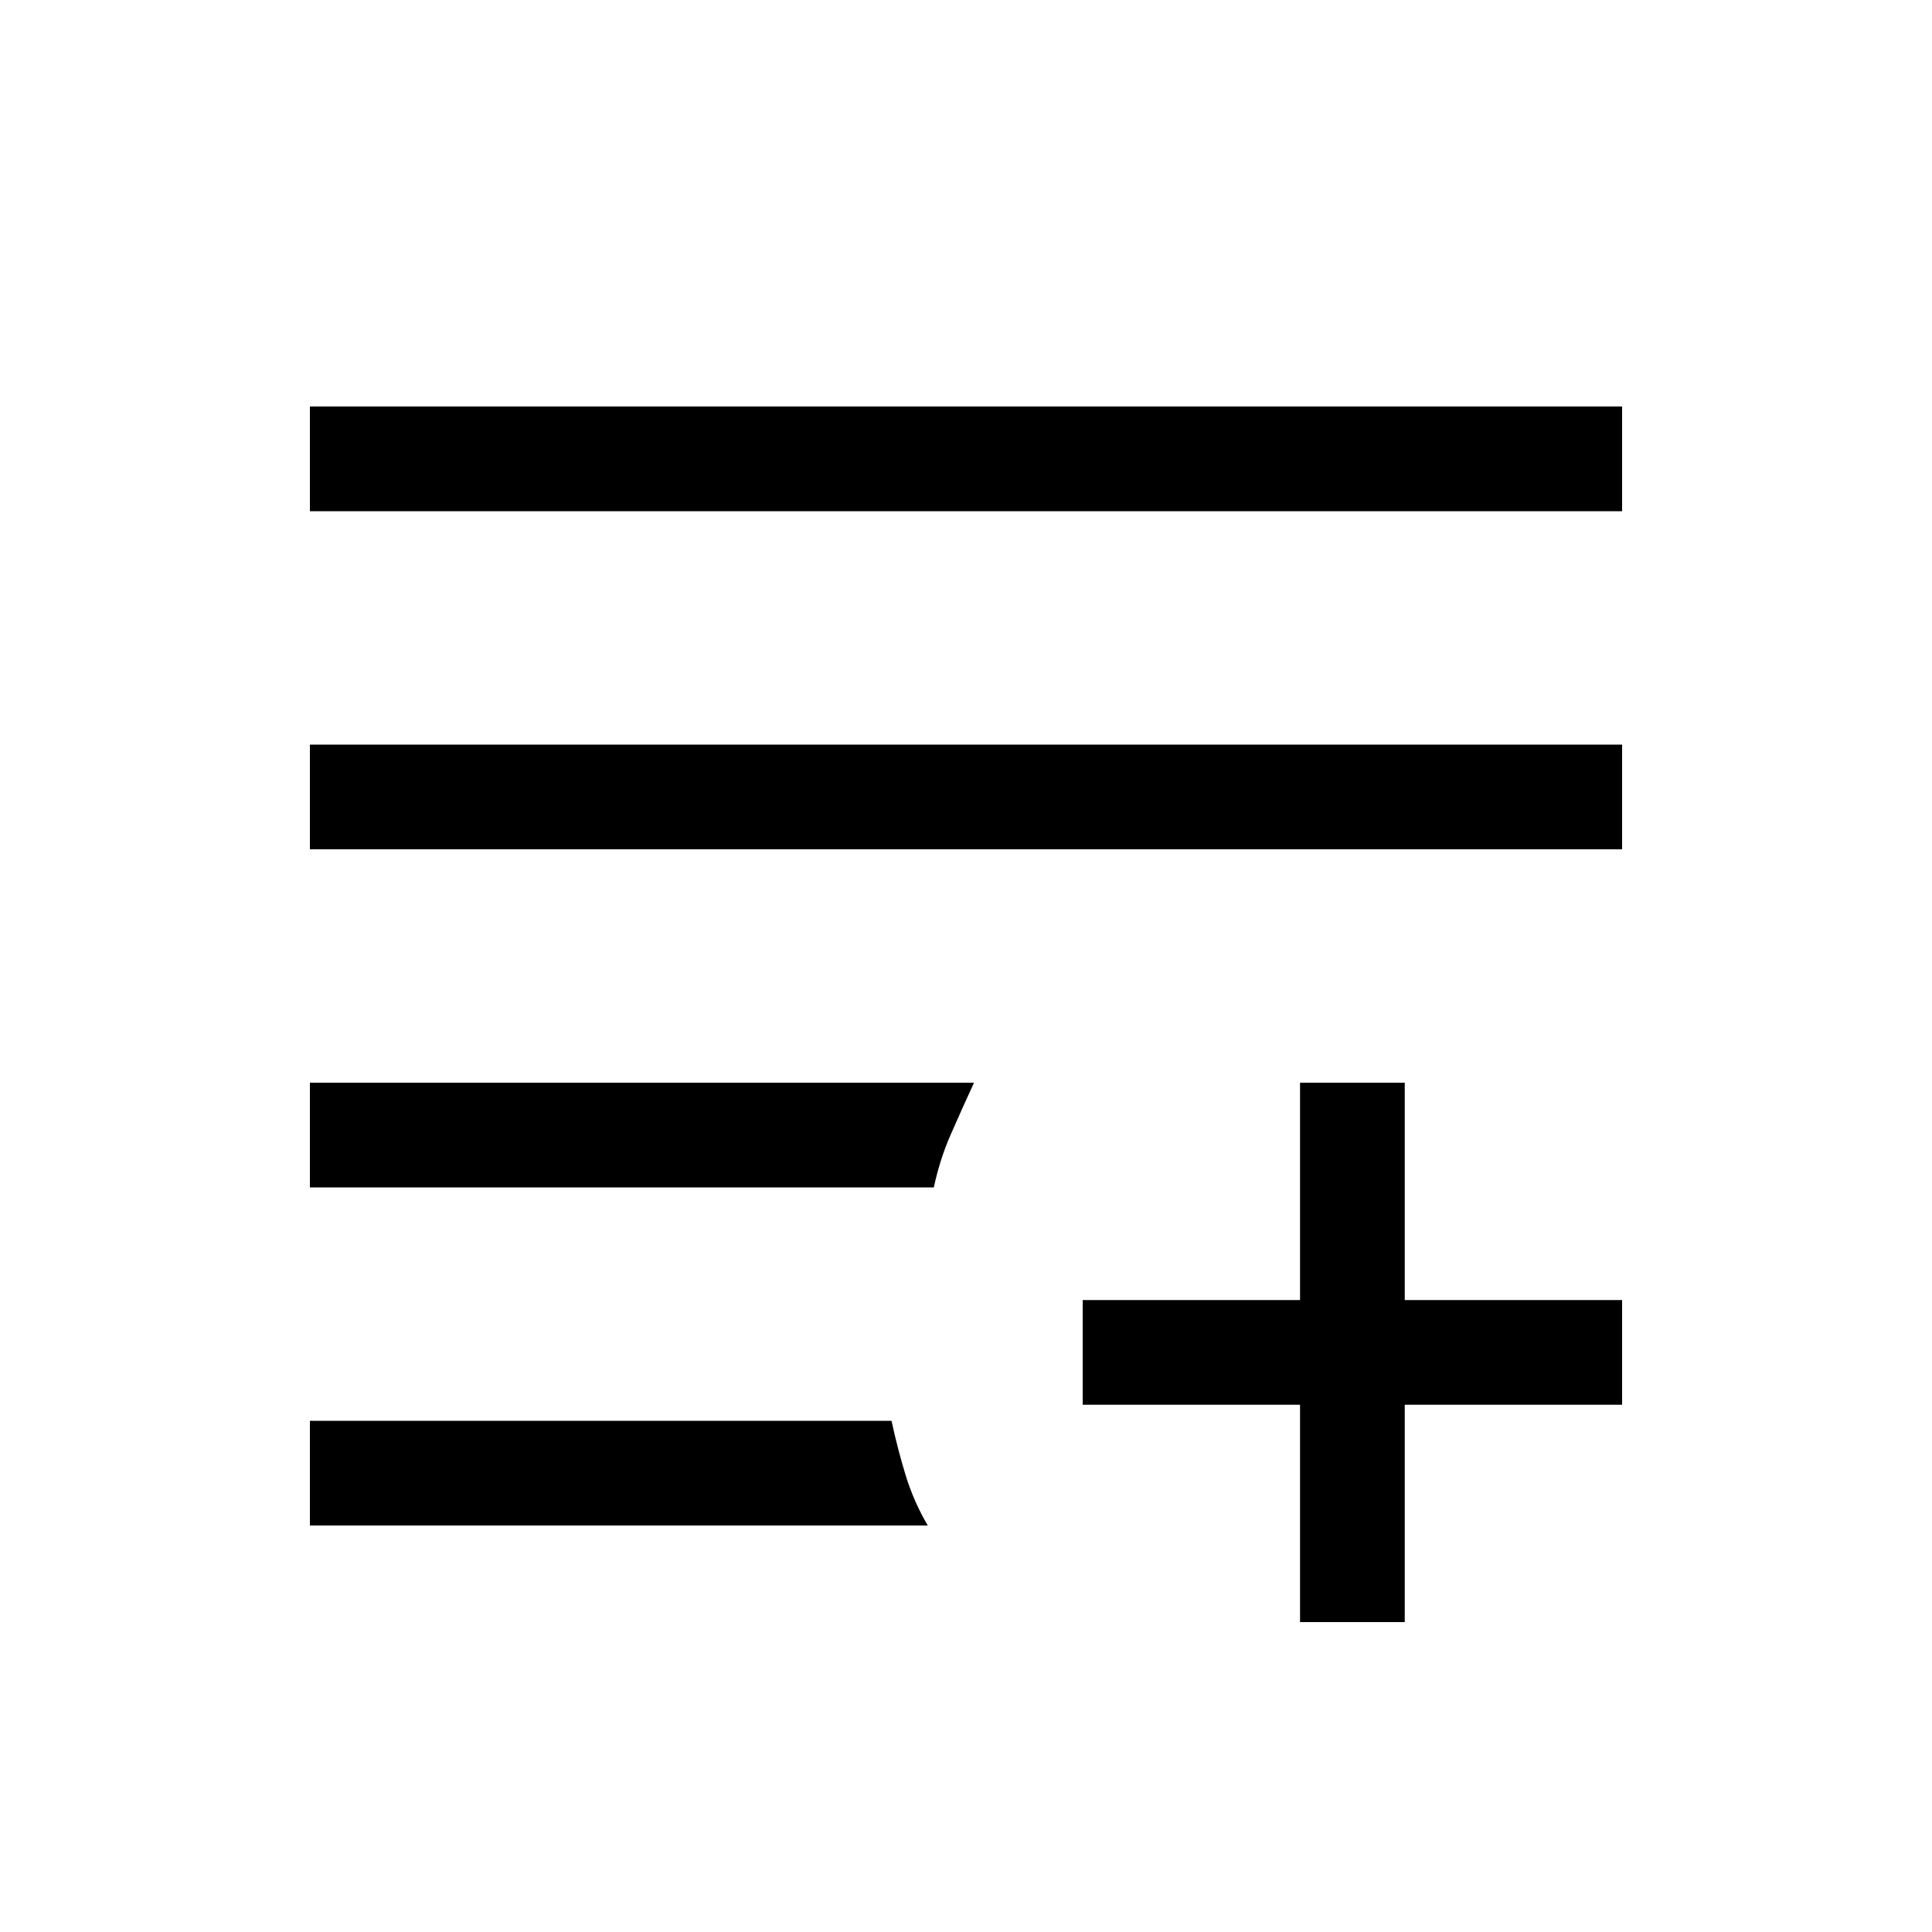 <svg xmlns="http://www.w3.org/2000/svg" height="20" width="20"><path d="M13.458 16.792v-2.25h-2.25v-1.084h2.25v-2.25h1.084v2.25h2.25v1.084h-2.25v2.25Zm-10.25-1v-1.084h6.021q.063.292.146.563.083.271.229.521Zm0-3.5v-1.084h6.875q-.125.271-.239.532-.115.26-.177.552Zm0-3.5V7.708h13.584v1.084Zm0-3.5V4.208h13.584v1.084Z"/></svg>